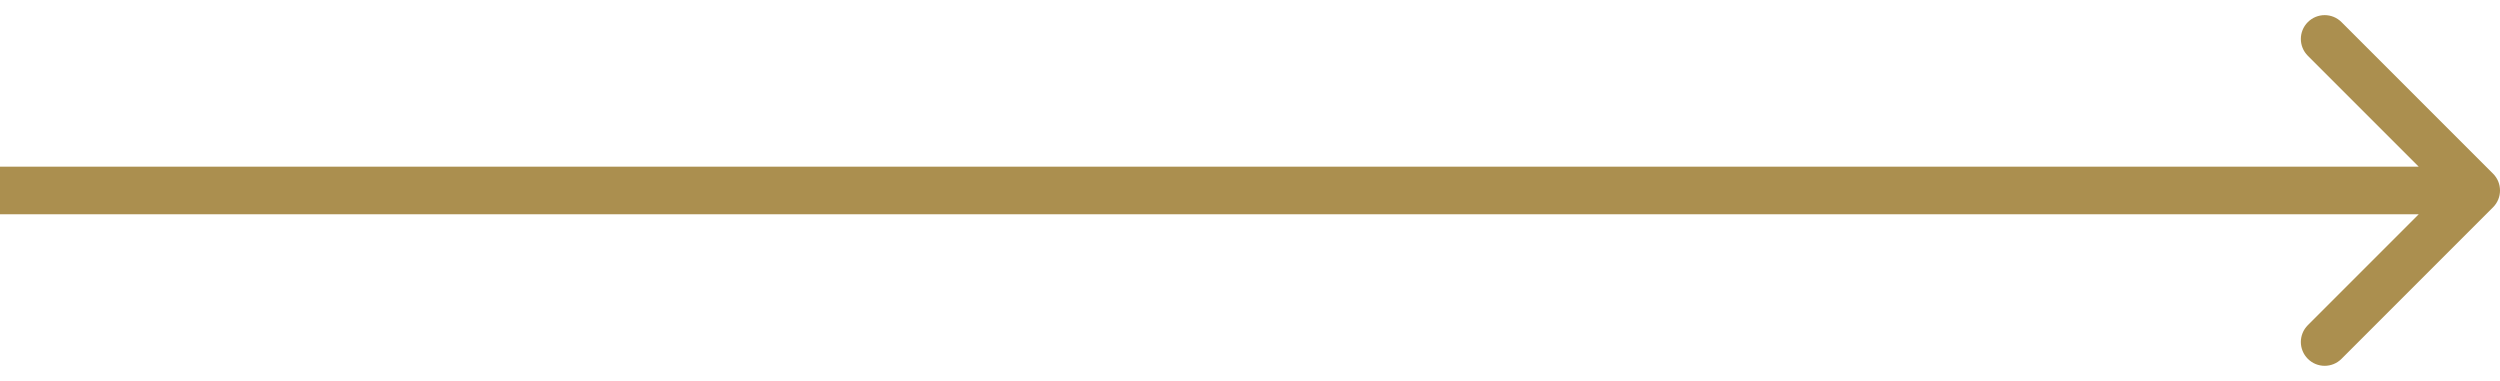 <svg width="105" height="16" viewBox="0 0 105 16" fill="none" xmlns="http://www.w3.org/2000/svg">
<path d="M104.707 8.707C105.098 8.317 105.098 7.683 104.707 7.293L98.343 0.929C97.953 0.538 97.32 0.538 96.929 0.929C96.538 1.319 96.538 1.953 96.929 2.343L102.586 8L96.929 13.657C96.538 14.047 96.538 14.681 96.929 15.071C97.32 15.462 97.953 15.462 98.343 15.071L104.707 8.707ZM0 9H104V7H0V9Z" fill="#AB8F4F"/>
</svg>
